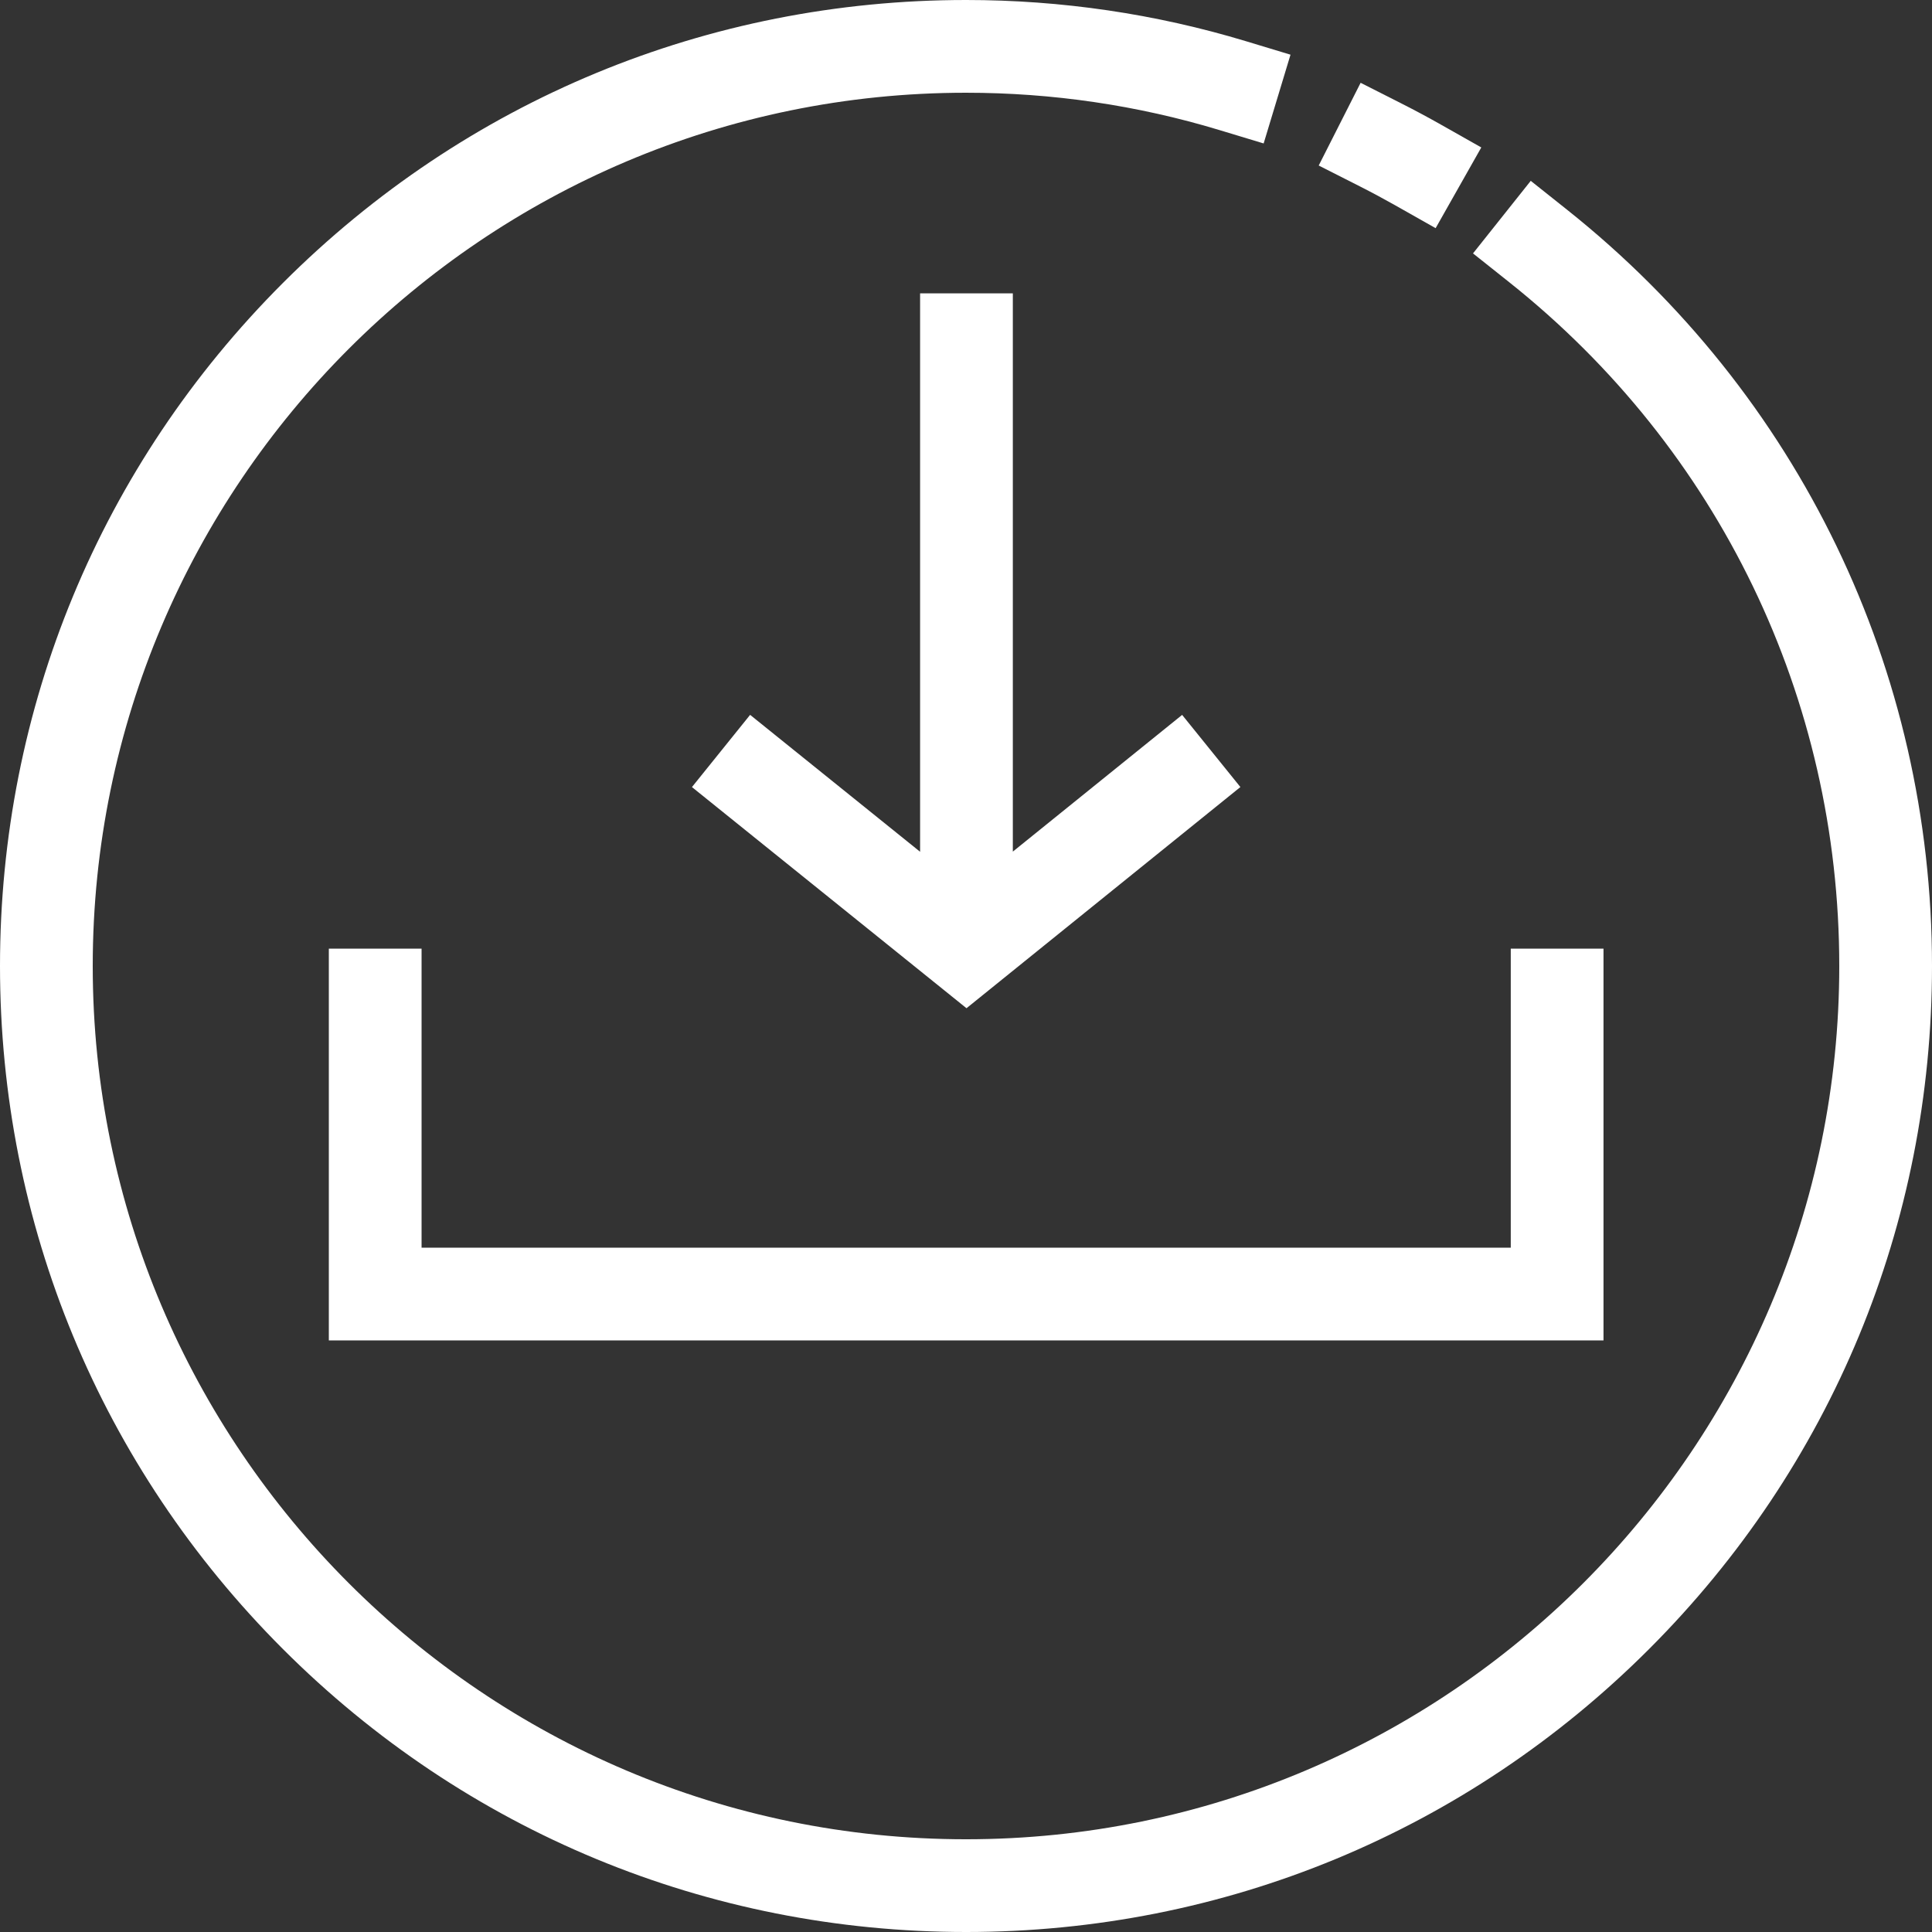 <!-- icon666.com - MILLIONS vector ICONS FREE --><svg id="Layer_1" enable-background="new 0 0 500 500" viewBox="0 0 500 500" xmlns="http://www.w3.org/2000/svg"><rect x="0" y="0" width="500" height="500" fill="#333333" stroke="none"/><path d="m250 500c-66.777 0-129.558-26.005-176.777-73.224s-73.223-109.999-73.223-176.776 26.004-129.558 73.223-176.776 110-73.224 176.777-73.224c24.689 0 49.08 3.592 72.495 10.677l11.486 3.475-6.95 22.972-11.486-3.476c-21.16-6.402-43.212-9.648-65.545-9.648-124.617 0-226 101.383-226 226s101.383 226 226 226 226-101.383 226-226c0-69.27-31.126-133.765-85.396-176.949l-9.39-7.472 14.943-18.779 9.39 7.472c60.026 47.763 94.453 119.103 94.453 195.728 0 66.777-26.004 129.558-73.223 176.776s-110 73.224-176.777 73.224z" fill="#000000" style="fill: rgb(255, 255, 255);"></path><path d="m371.54 59.05-10.445-5.907c-2.979-1.686-6.044-3.328-9.111-4.882l-10.704-5.424 10.848-21.408 10.704 5.424c3.392 1.718 6.783 3.535 10.08 5.399l10.445 5.908z" fill="#000000" style="fill: rgb(255, 255, 255);"></path><path d="m305.934 185.013-43.814 35.381v-144.473h-24v144.515l-43.991-35.433-15.054 18.691 71.054 57.231 70.883-57.24z" fill="#000000" style="fill: rgb(255, 255, 255);"></path><path d="m414.984 346.899h-329.882v-101.39h24v77.39h281.882v-77.39h24z" fill="#000000" style="fill: rgb(255, 255, 255);"></path></svg>